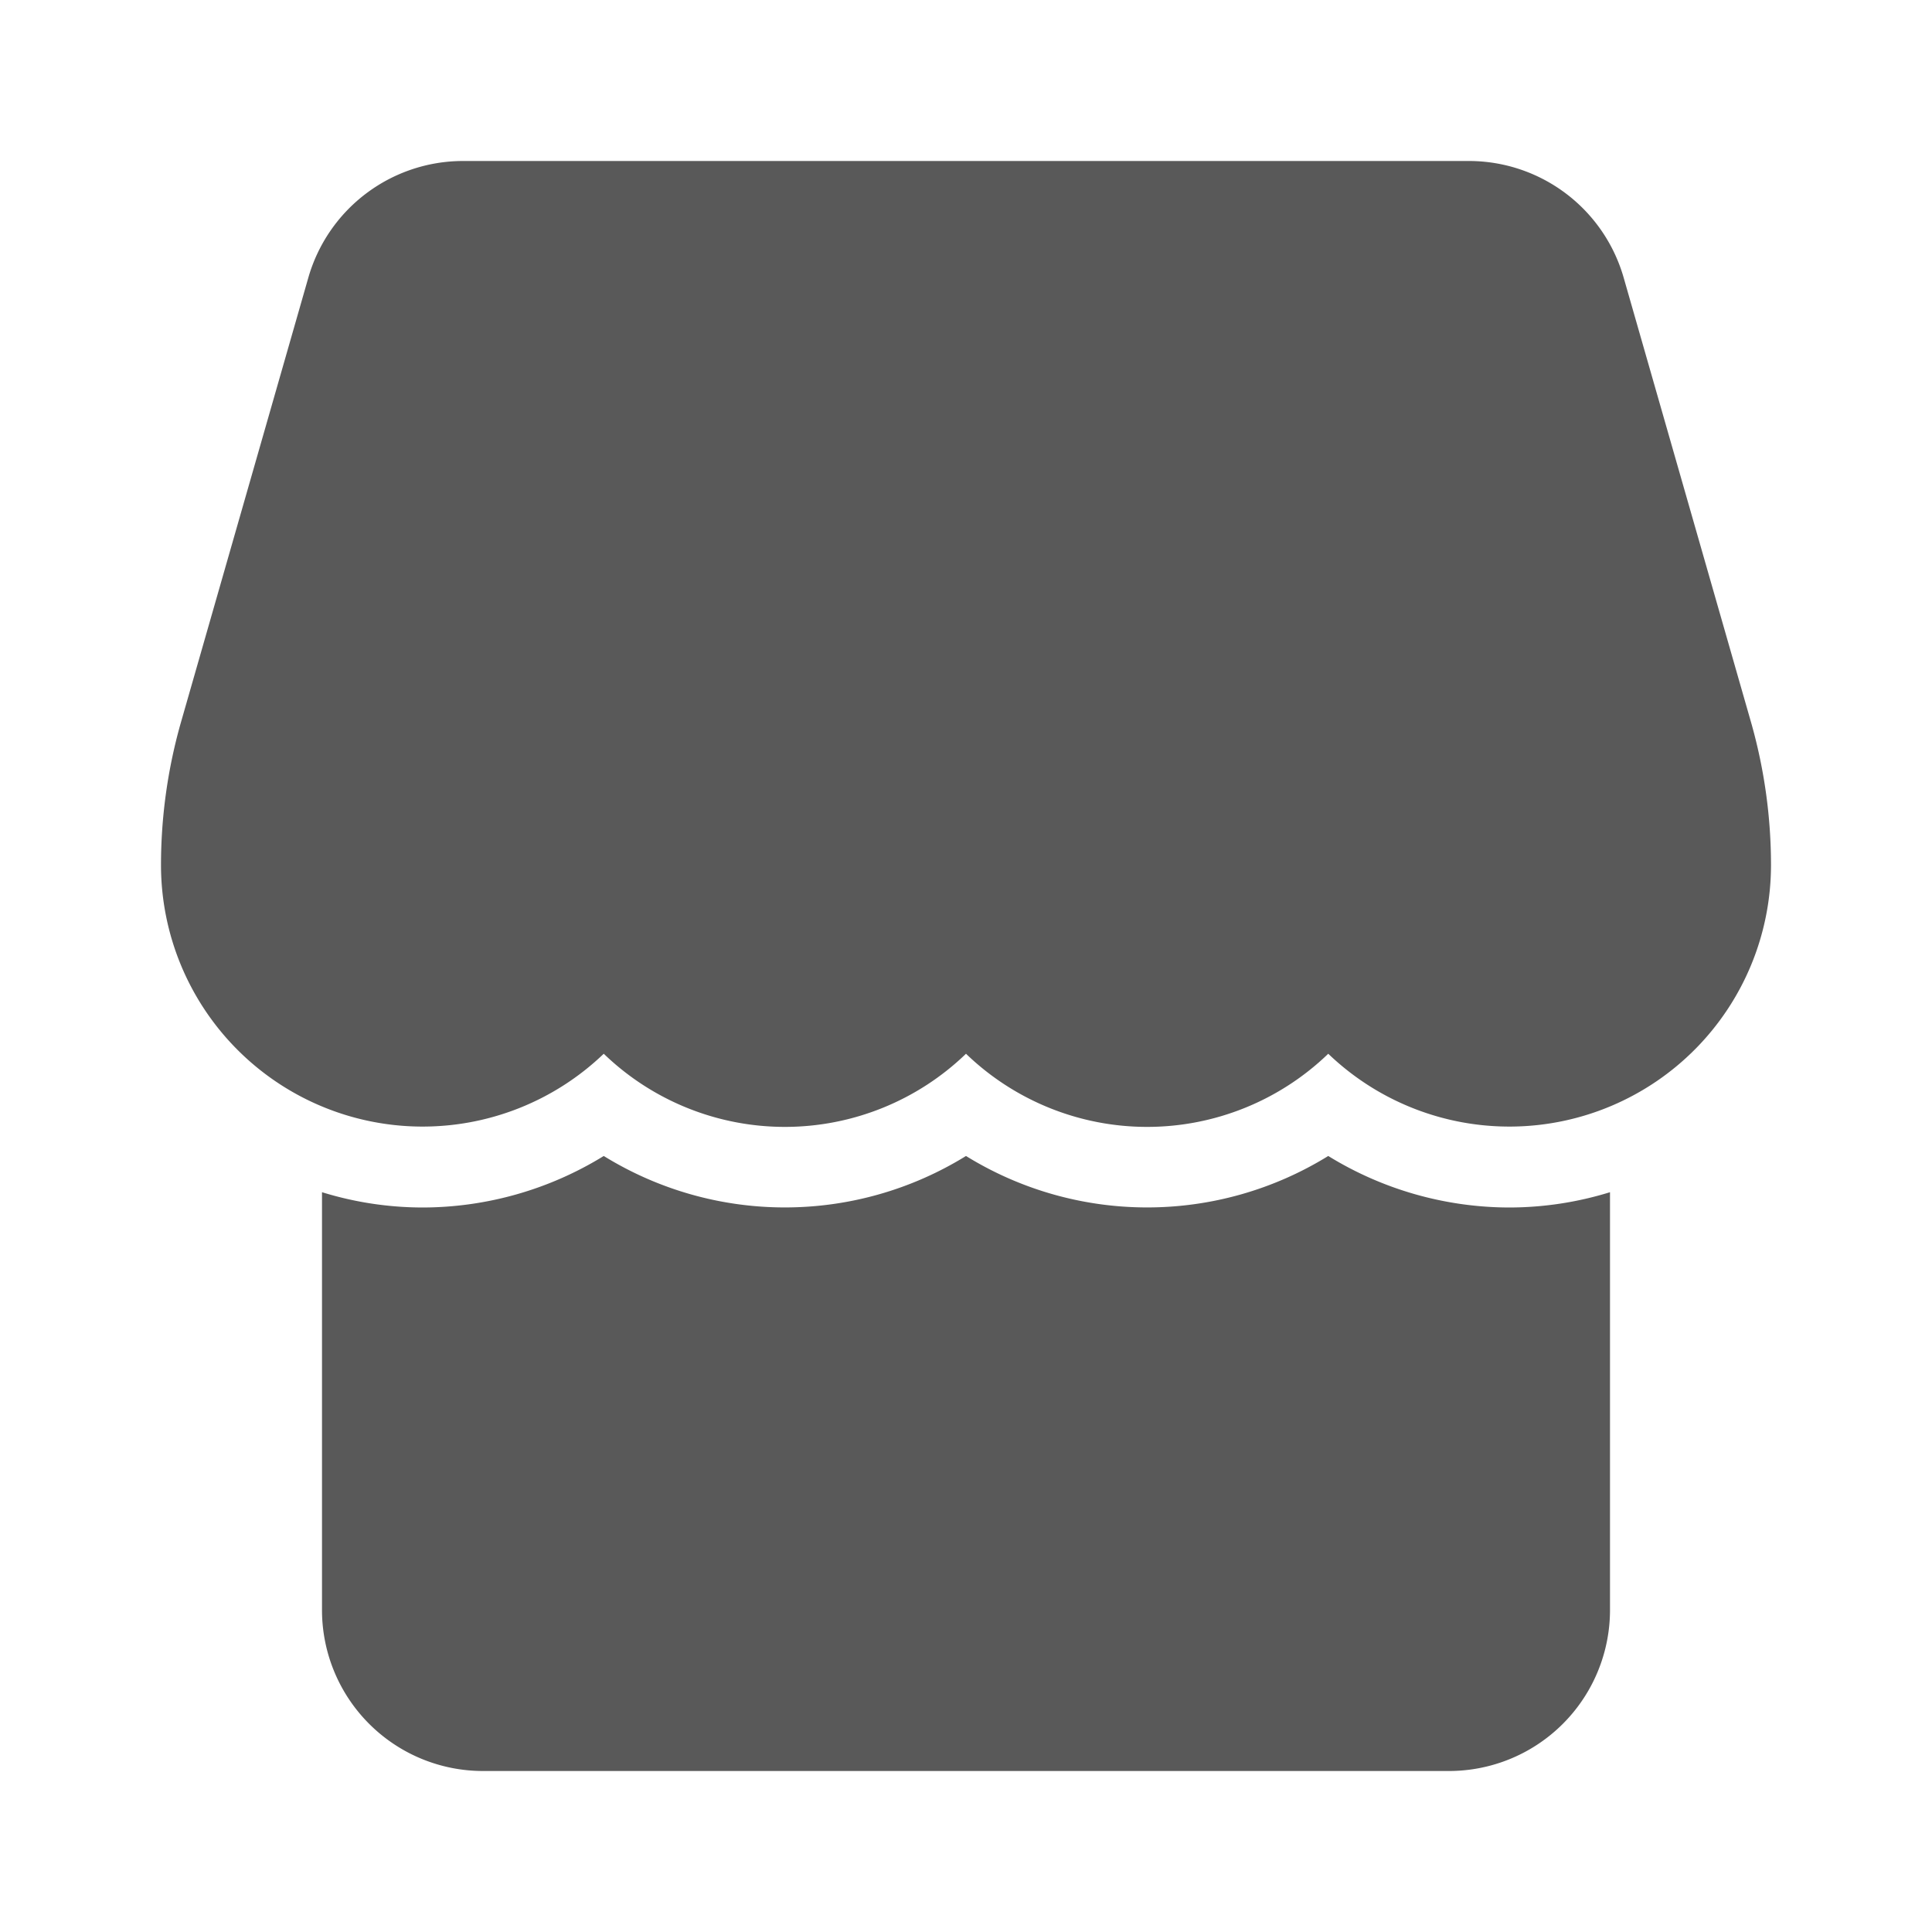 <?xml version="1.0" encoding="utf-8"?><!-- Uploaded to: SVG Repo, www.svgrepo.com, Generator: SVG Repo Mixer Tools -->
<svg width="2em" height="2em" viewBox="0 0 24 24" xmlns="http://www.w3.org/2000/svg" id="store" class="icon glyph"><path d="M20,14.81V20a2,2,0,0,1-2,2H6a2,2,0,0,1-2-2V14.81A4.25,4.25,0,0,0,5.25,15a4.3,4.3,0,0,0,2.25-.64,4.28,4.28,0,0,0,4.5,0,4.28,4.28,0,0,0,4.5,0,4.3,4.3,0,0,0,2.25.64A4.25,4.25,0,0,0,20,14.81ZM21.76,9,20.17,3.45A2,2,0,0,0,18.25,2H5.75A2,2,0,0,0,3.83,3.45L2.24,9A6.48,6.48,0,0,0,2,10.75a3.25,3.25,0,0,0,5.5,2.34,3.24,3.24,0,0,0,4.5,0,3.24,3.24,0,0,0,4.5,0A3.25,3.25,0,0,0,22,10.75,6.48,6.48,0,0,0,21.76,9Z" style="fill:#595959"></path></svg>
